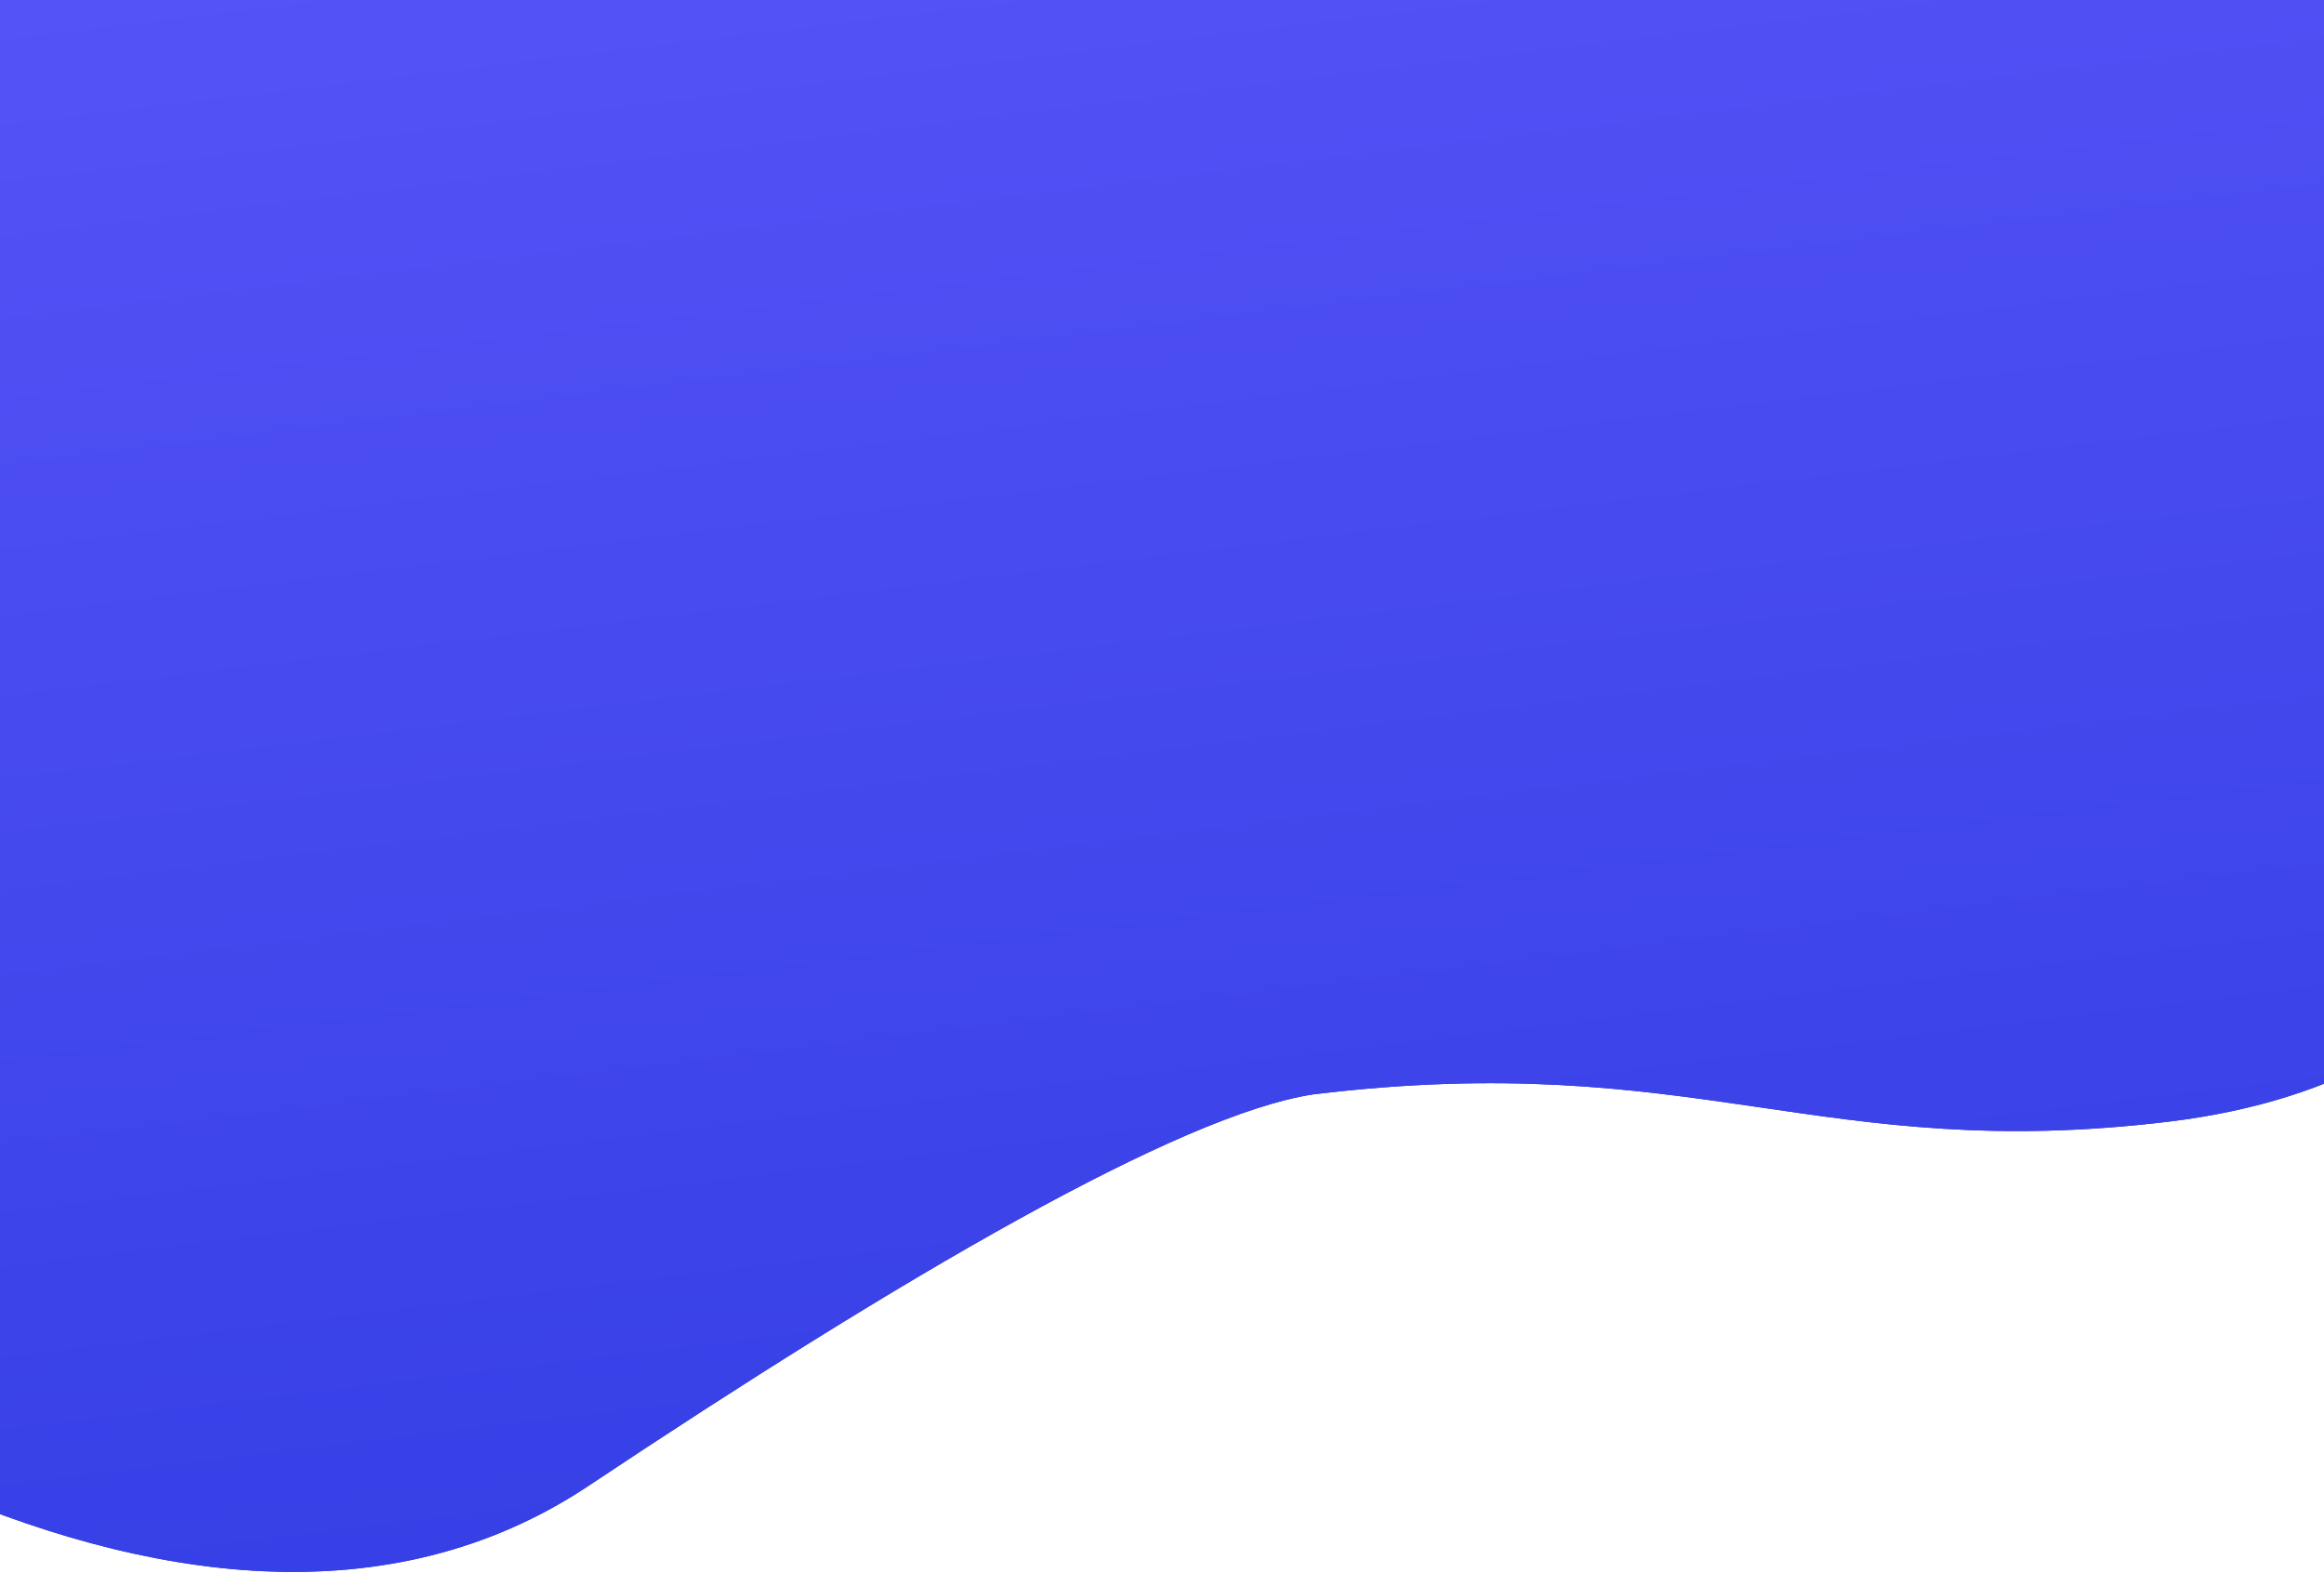 <svg width="393" height="266" viewBox="0 0 393 266" fill="none" xmlns="http://www.w3.org/2000/svg">
<path d="M366.803 189.654C425.875 182.495 439.036 139.97 438.233 119.602L402.11 -178.468L-142.9 -112.419L-106.8 185.471C-107.937 184.348 -109.031 183.247 -110.081 182.172C-127.916 162.191 -98.349 233.612 -102.09 224.336L-106.8 185.471C-65.574 226.177 31.933 296.276 99.542 251.231C152.183 216.158 199.446 188.464 222.104 185.047C286.802 177.207 307.731 196.813 366.803 189.654Z" fill="#2931A5"/>
<path d="M366.803 189.654C425.875 182.495 439.036 139.97 438.233 119.602L402.11 -178.468L-142.9 -112.419L-106.8 185.471C-107.937 184.348 -109.031 183.247 -110.081 182.172C-127.916 162.191 -98.349 233.612 -102.09 224.336L-106.8 185.471C-65.574 226.177 31.933 296.276 99.542 251.231C152.183 216.158 199.446 188.464 222.104 185.047C286.802 177.207 307.731 196.813 366.803 189.654Z" fill="url(#paint0_linear_130_645)"/>
<defs>
<linearGradient id="paint0_linear_130_645" x1="129.605" y1="-145.444" x2="181.097" y2="279.448" gradientUnits="userSpaceOnUse">
<stop stop-color="#625CFF"/>
<stop offset="1" stop-color="#333EE4"/>
</linearGradient>
</defs>
</svg>
